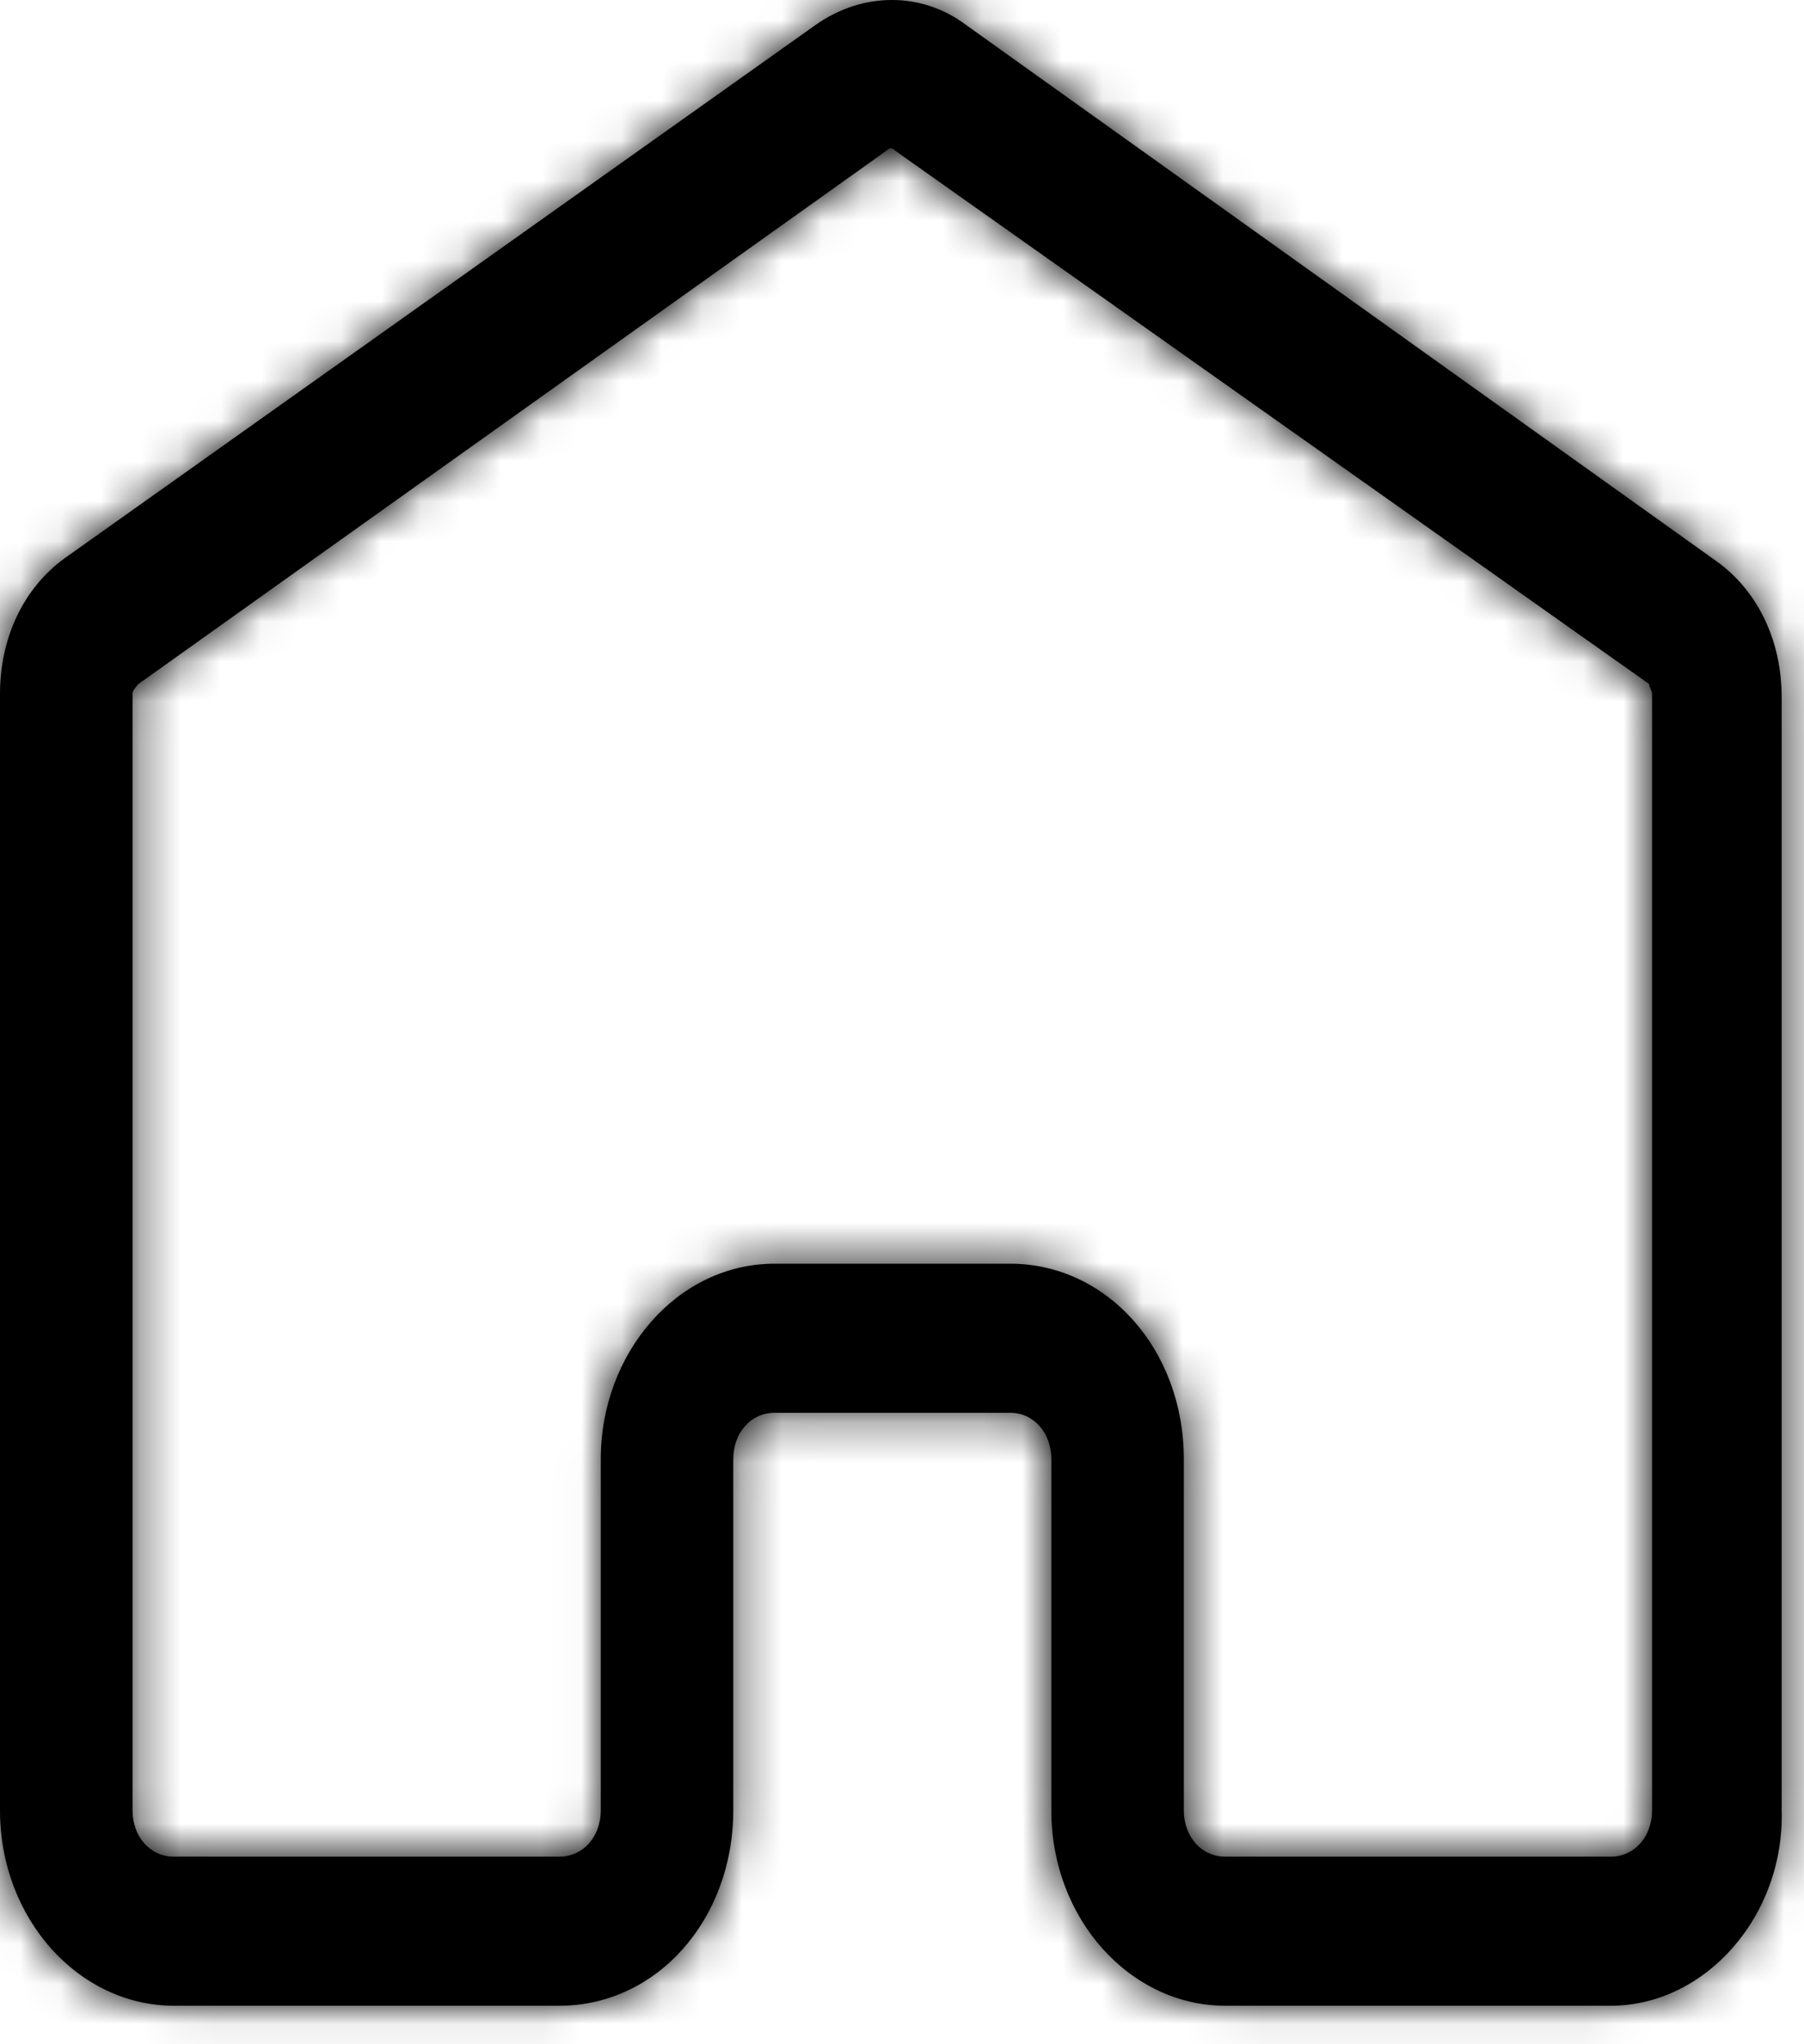 <svg width="45" height="51" viewBox="0 0 45 51" fill="none" xmlns="http://www.w3.org/2000/svg">
<mask id="path-1-inside-1_224_3" fill="white">
<path d="M40.182 50.039H30.559C28.208 50.039 26.225 47.89 26.225 45.163V36.403C26.225 35.742 25.784 35.246 25.196 35.246H19.32C18.732 35.246 18.291 35.742 18.291 36.403V45.163C18.291 47.89 16.381 50.039 13.957 50.039H4.334C1.983 50.039 0 47.89 0 45.163V17.313C0 15.908 0.588 14.669 1.616 13.925L20.348 0.62C21.523 -0.207 22.992 -0.207 24.094 0.62L42.826 14.008C43.855 14.751 44.443 15.991 44.443 17.396V45.163C44.516 47.808 42.532 50.039 40.182 50.039ZM19.32 31.527H25.196C27.62 31.527 29.53 33.676 29.53 36.403V45.163C29.53 45.824 29.971 46.32 30.559 46.32H40.182C40.77 46.32 41.21 45.824 41.21 45.163V17.313C41.21 17.231 41.137 17.148 41.137 17.065L22.331 3.76C22.258 3.678 22.184 3.678 22.111 3.76L3.453 17.065C3.379 17.148 3.306 17.231 3.306 17.313V45.163C3.306 45.824 3.746 46.32 4.334 46.32H13.957C14.545 46.32 14.986 45.824 14.986 45.163V36.403C14.986 33.759 16.895 31.527 19.32 31.527Z"/>
</mask>
<path d="M40.182 50.039H30.559C28.208 50.039 26.225 47.89 26.225 45.163V36.403C26.225 35.742 25.784 35.246 25.196 35.246H19.32C18.732 35.246 18.291 35.742 18.291 36.403V45.163C18.291 47.89 16.381 50.039 13.957 50.039H4.334C1.983 50.039 0 47.89 0 45.163V17.313C0 15.908 0.588 14.669 1.616 13.925L20.348 0.62C21.523 -0.207 22.992 -0.207 24.094 0.62L42.826 14.008C43.855 14.751 44.443 15.991 44.443 17.396V45.163C44.516 47.808 42.532 50.039 40.182 50.039ZM19.32 31.527H25.196C27.62 31.527 29.53 33.676 29.53 36.403V45.163C29.53 45.824 29.971 46.32 30.559 46.32H40.182C40.77 46.32 41.21 45.824 41.21 45.163V17.313C41.21 17.231 41.137 17.148 41.137 17.065L22.331 3.76C22.258 3.678 22.184 3.678 22.111 3.76L3.453 17.065C3.379 17.148 3.306 17.231 3.306 17.313V45.163C3.306 45.824 3.746 46.32 4.334 46.32H13.957C14.545 46.32 14.986 45.824 14.986 45.163V36.403C14.986 33.759 16.895 31.527 19.32 31.527Z" fill="black"/>
<path d="M1.616 13.925L-1.279 9.849L-1.297 9.861L-1.314 9.874L1.616 13.925ZM20.348 0.62L17.472 -3.47L17.462 -3.463L17.453 -3.457L20.348 0.62ZM24.094 0.62L21.094 4.62L21.14 4.654L21.187 4.688L24.094 0.62ZM42.826 14.008L45.757 9.956L45.745 9.948L45.734 9.94L42.826 14.008ZM44.443 45.163H39.443V45.233L39.444 45.302L44.443 45.163ZM41.137 17.065H46.137V14.478L44.025 12.984L41.137 17.065ZM22.331 3.76L18.594 7.082L18.975 7.511L19.444 7.842L22.331 3.76ZM22.111 3.76L25.014 7.831L25.473 7.504L25.848 7.082L22.111 3.76ZM3.453 17.065L0.55 12.994L0.09 13.322L-0.284 13.743L3.453 17.065ZM14.986 36.403H9.986H14.986ZM40.182 45.039H30.559V55.039H40.182V45.039ZM30.559 45.039C30.96 45.039 31.181 45.228 31.228 45.28C31.276 45.334 31.225 45.31 31.225 45.163H21.225C21.225 50.14 24.961 55.039 30.559 55.039V45.039ZM31.225 45.163V36.403H21.225V45.163H31.225ZM31.225 36.403C31.225 33.551 29.083 30.246 25.196 30.246V40.246C24.006 40.246 22.921 39.717 22.194 38.899C21.49 38.107 21.225 37.182 21.225 36.403H31.225ZM25.196 30.246H19.32V40.246H25.196V30.246ZM19.32 30.246C15.433 30.246 13.291 33.551 13.291 36.403H23.291C23.291 37.182 23.026 38.107 22.322 38.899C21.595 39.717 20.51 40.246 19.32 40.246V30.246ZM13.291 36.403V45.163H23.291V36.403H13.291ZM13.291 45.163C13.291 45.361 13.225 45.382 13.296 45.302C13.333 45.261 13.408 45.193 13.533 45.135C13.663 45.073 13.813 45.039 13.957 45.039V55.039C19.68 55.039 23.291 50.082 23.291 45.163H13.291ZM13.957 45.039H4.334V55.039H13.957V45.039ZM4.334 45.039C4.735 45.039 4.956 45.228 5.003 45.28C5.051 45.334 5 45.31 5 45.163H-5C-5 50.14 -1.264 55.039 4.334 55.039V45.039ZM5 45.163V17.313H-5V45.163H5ZM5 17.313C5 17.307 5.001 17.386 4.937 17.521C4.87 17.661 4.745 17.833 4.546 17.977L-1.314 9.874C-3.807 11.677 -5 14.519 -5 17.313H5ZM4.511 18.001L23.243 4.696L17.453 -3.457L-1.279 9.849L4.511 18.001ZM23.224 4.71C23.002 4.866 22.665 5 22.249 5C21.827 5 21.415 4.86 21.094 4.62L27.094 -3.38C24.16 -5.581 20.314 -5.469 17.472 -3.47L23.224 4.71ZM21.187 4.688L39.919 18.076L45.734 9.94L27.002 -3.448L21.187 4.688ZM39.896 18.059C39.698 17.916 39.572 17.743 39.506 17.604C39.441 17.468 39.443 17.389 39.443 17.396H49.443C49.443 14.601 48.25 11.759 45.757 9.956L39.896 18.059ZM39.443 17.396V45.163H49.443V17.396H39.443ZM39.444 45.302C39.445 45.335 39.43 45.332 39.465 45.293C39.497 45.256 39.724 45.039 40.182 45.039V55.039C45.821 55.039 49.578 49.988 49.441 45.024L39.444 45.302ZM19.32 36.528H25.196V26.527H19.32V36.528ZM25.196 36.528C25.052 36.528 24.902 36.493 24.772 36.432C24.647 36.373 24.572 36.306 24.535 36.265C24.464 36.184 24.53 36.205 24.53 36.403H34.53C34.53 31.485 30.919 26.527 25.196 26.527V36.528ZM24.53 36.403V45.163H34.53V36.403H24.53ZM24.53 45.163C24.53 48.016 26.672 51.32 30.559 51.32V41.32C31.749 41.32 32.834 41.849 33.561 42.668C34.265 43.459 34.53 44.385 34.53 45.163H24.53ZM30.559 51.32H40.182V41.32H30.559V51.32ZM40.182 51.32C44.068 51.32 46.21 48.016 46.21 45.163H36.21C36.21 44.385 36.476 43.459 37.179 42.668C37.907 41.849 38.992 41.32 40.182 41.32V51.32ZM46.21 45.163V17.313H36.21V45.163H46.21ZM46.21 17.313C46.21 16.933 46.168 16.6 46.115 16.328C46.063 16.058 45.997 15.835 45.942 15.67C45.888 15.507 45.835 15.376 45.802 15.297C45.785 15.257 45.771 15.223 45.761 15.201C45.752 15.18 45.744 15.162 45.743 15.159C45.739 15.151 45.743 15.159 45.748 15.17C45.753 15.181 45.763 15.205 45.776 15.235C45.8 15.293 45.844 15.403 45.892 15.546C45.94 15.69 46 15.893 46.048 16.142C46.097 16.393 46.137 16.705 46.137 17.065H36.137C36.137 17.446 36.179 17.779 36.232 18.051C36.284 18.32 36.35 18.544 36.405 18.709C36.459 18.872 36.512 19.003 36.545 19.081C36.562 19.122 36.576 19.156 36.586 19.178C36.595 19.199 36.603 19.217 36.605 19.22C36.608 19.227 36.604 19.219 36.6 19.209C36.594 19.197 36.584 19.174 36.572 19.143C36.547 19.085 36.503 18.976 36.455 18.832C36.407 18.689 36.347 18.485 36.299 18.237C36.25 17.986 36.21 17.673 36.21 17.313H46.21ZM44.025 12.984L25.219 -0.322L19.444 7.842L38.249 21.147L44.025 12.984ZM26.069 0.438C25.565 -0.128 24.279 -1.302 22.221 -1.302C20.163 -1.302 18.878 -0.128 18.374 0.438L25.848 7.082C25.418 7.566 24.206 8.698 22.221 8.698C20.237 8.698 19.024 7.566 18.594 7.082L26.069 0.438ZM19.208 -0.311L0.55 12.994L6.356 21.136L25.014 7.831L19.208 -0.311ZM-0.284 13.743C-0.293 13.753 -0.365 13.834 -0.443 13.926C-0.522 14.022 -0.66 14.193 -0.809 14.416C-1.049 14.777 -1.694 15.818 -1.694 17.313H8.306C8.306 18.726 7.697 19.684 7.512 19.963C7.31 20.266 7.096 20.493 7.19 20.387L-0.284 13.743ZM-1.694 17.313V45.163H8.306V17.313H-1.694ZM-1.694 45.163C-1.694 48.016 0.448 51.32 4.334 51.32V41.32C5.524 41.32 6.609 41.849 7.337 42.668C8.04 43.459 8.306 44.385 8.306 45.163H-1.694ZM4.334 51.32H13.957V41.32H4.334V51.32ZM13.957 51.32C17.844 51.32 19.986 48.016 19.986 45.163H9.986C9.986 44.385 10.251 43.459 10.955 42.668C11.682 41.849 12.767 41.32 13.957 41.32V51.32ZM19.986 45.163V36.403H9.986V45.163H19.986ZM19.986 36.403C19.986 36.273 20.035 36.233 20 36.274C19.977 36.3 19.913 36.363 19.79 36.422C19.66 36.485 19.494 36.528 19.32 36.528V26.527C13.546 26.527 9.986 31.625 9.986 36.403H19.986Z" fill="black" mask="url(#path-1-inside-1_224_3)"/>
</svg>
